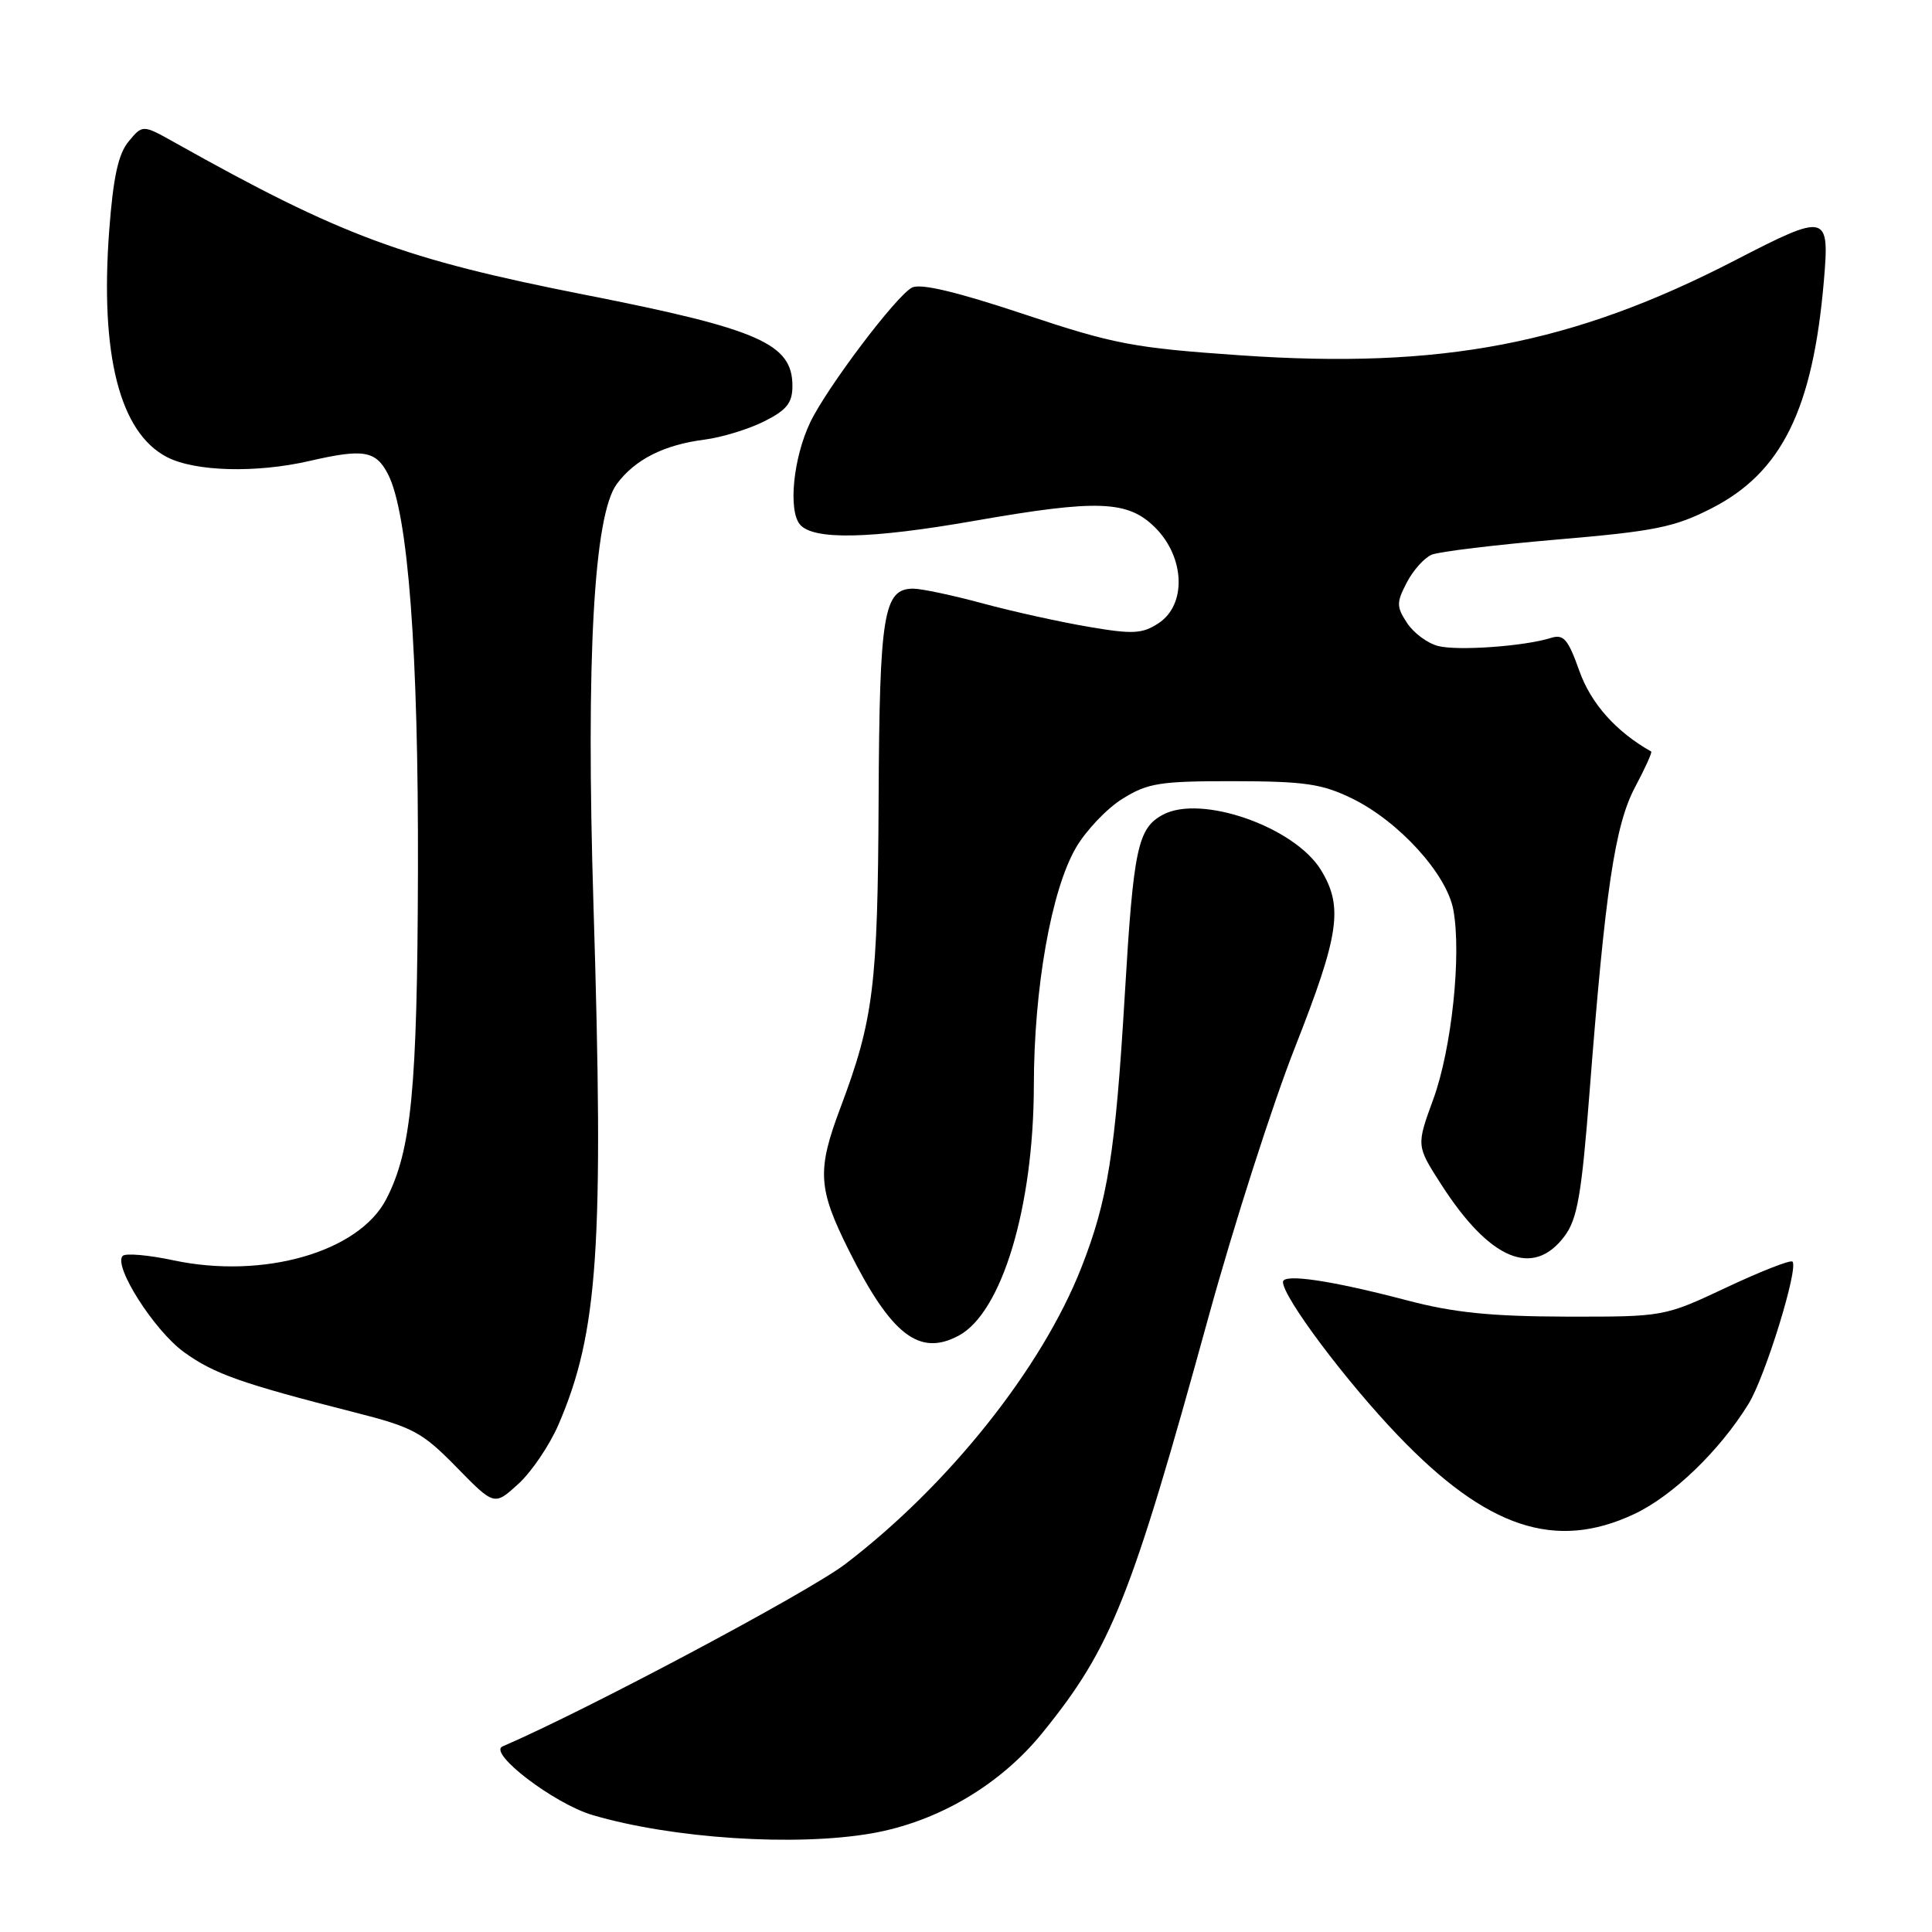 <?xml version="1.0" encoding="UTF-8" standalone="no"?>
<!DOCTYPE svg PUBLIC "-//W3C//DTD SVG 1.1//EN" "http://www.w3.org/Graphics/SVG/1.1/DTD/svg11.dtd" >
<svg xmlns="http://www.w3.org/2000/svg" xmlns:xlink="http://www.w3.org/1999/xlink" version="1.1" viewBox="0 0 256 256">
 <g >
 <path fill="currentColor"
d=" M 115.50 242.93 C 124.25 241.40 132.54 236.52 138.15 229.58 C 147.27 218.33 149.85 211.87 160.13 174.52 C 163.46 162.41 168.62 146.32 171.60 138.76 C 177.48 123.82 178.01 120.17 175.04 115.29 C 171.55 109.58 159.17 105.23 154.10 107.95 C 150.75 109.74 150.19 112.39 149.04 131.82 C 147.80 152.72 146.78 159.09 143.27 168.00 C 138.03 181.32 125.68 196.82 112.00 207.25 C 107.11 210.98 77.70 226.63 66.59 231.41 C 64.60 232.27 73.42 239.00 78.50 240.50 C 89.07 243.62 105.39 244.69 115.50 242.93 Z  M 216.50 200.64 C 221.62 198.25 227.88 192.22 231.70 186.00 C 233.91 182.41 238.35 168.01 237.51 167.17 C 237.25 166.91 233.32 168.45 228.77 170.59 C 220.50 174.48 220.50 174.48 207.50 174.46 C 197.55 174.43 192.62 173.93 186.50 172.32 C 176.43 169.67 170.00 168.71 170.00 169.87 C 170.00 171.88 178.31 182.98 185.24 190.21 C 197.00 202.49 206.07 205.52 216.50 200.64 Z  M 74.01 188.75 C 79.27 176.54 80.03 165.18 78.64 120.00 C 77.63 87.29 78.68 68.25 81.73 64.13 C 84.14 60.88 87.97 58.94 93.37 58.25 C 95.64 57.96 99.19 56.87 101.25 55.84 C 104.25 54.33 105.00 53.40 105.00 51.13 C 105.00 45.55 100.60 43.61 77.66 39.09 C 53.49 34.33 45.26 31.28 23.20 18.91 C 18.90 16.50 18.90 16.50 17.04 18.75 C 15.67 20.40 15.00 23.49 14.47 30.54 C 13.24 47.03 15.86 57.33 22.13 60.57 C 25.85 62.49 33.94 62.71 41.01 61.08 C 48.18 59.43 49.79 59.70 51.41 62.83 C 54.08 67.99 55.46 86.34 55.38 115.50 C 55.30 144.34 54.52 152.46 51.17 158.91 C 47.54 165.90 34.91 169.53 22.99 167.00 C 19.67 166.29 16.64 166.03 16.26 166.41 C 14.96 167.71 20.42 176.29 24.36 179.15 C 28.36 182.05 32.01 183.33 47.00 187.15 C 54.73 189.11 55.95 189.77 60.50 194.42 C 65.50 199.53 65.50 199.53 68.68 196.63 C 70.43 195.04 72.83 191.49 74.01 188.75 Z  M 127.03 176.98 C 132.76 173.92 136.96 159.92 136.99 143.86 C 137.00 130.93 139.30 117.95 142.56 112.34 C 143.89 110.05 146.67 107.12 148.74 105.84 C 152.09 103.75 153.70 103.50 163.50 103.51 C 172.91 103.53 175.17 103.86 179.17 105.81 C 185.36 108.84 191.68 115.79 192.57 120.53 C 193.68 126.45 192.36 138.97 189.92 145.65 C 187.67 151.81 187.67 151.81 190.94 156.90 C 197.40 166.97 203.16 169.39 207.33 163.77 C 209.01 161.51 209.57 158.29 210.62 144.77 C 212.70 117.93 213.98 109.33 216.66 104.29 C 217.99 101.79 218.95 99.67 218.79 99.58 C 214.14 96.96 210.81 93.22 209.28 88.92 C 207.77 84.67 207.19 84.00 205.50 84.53 C 202.03 85.63 193.20 86.27 190.56 85.60 C 189.17 85.25 187.32 83.88 186.45 82.56 C 185.03 80.39 185.02 79.86 186.40 77.20 C 187.24 75.57 188.73 73.91 189.71 73.50 C 190.70 73.09 198.18 72.19 206.34 71.49 C 219.28 70.39 221.90 69.86 226.80 67.35 C 236.08 62.61 240.21 54.25 241.67 37.25 C 242.44 28.27 242.11 28.19 229.91 34.49 C 208.42 45.59 191.03 48.93 164.34 47.08 C 150.18 46.10 147.64 45.62 135.65 41.62 C 126.72 38.65 121.97 37.52 120.84 38.11 C 118.74 39.20 109.56 51.37 107.36 55.96 C 105.12 60.65 104.42 67.59 105.99 69.49 C 107.73 71.59 115.31 71.43 129.13 69.01 C 145.48 66.15 149.45 66.30 153.08 69.92 C 157.02 73.87 157.24 80.14 153.51 82.58 C 151.36 83.99 150.12 84.06 144.26 83.06 C 140.54 82.43 134.23 81.04 130.24 79.96 C 126.25 78.88 122.10 78.00 121.02 78.00 C 117.07 78.00 116.54 81.27 116.42 106.00 C 116.31 130.61 115.75 135.11 111.37 146.76 C 108.23 155.10 108.37 157.46 112.49 165.71 C 118.09 176.89 121.81 179.78 127.03 176.98 Z "/>
</g>
</svg>